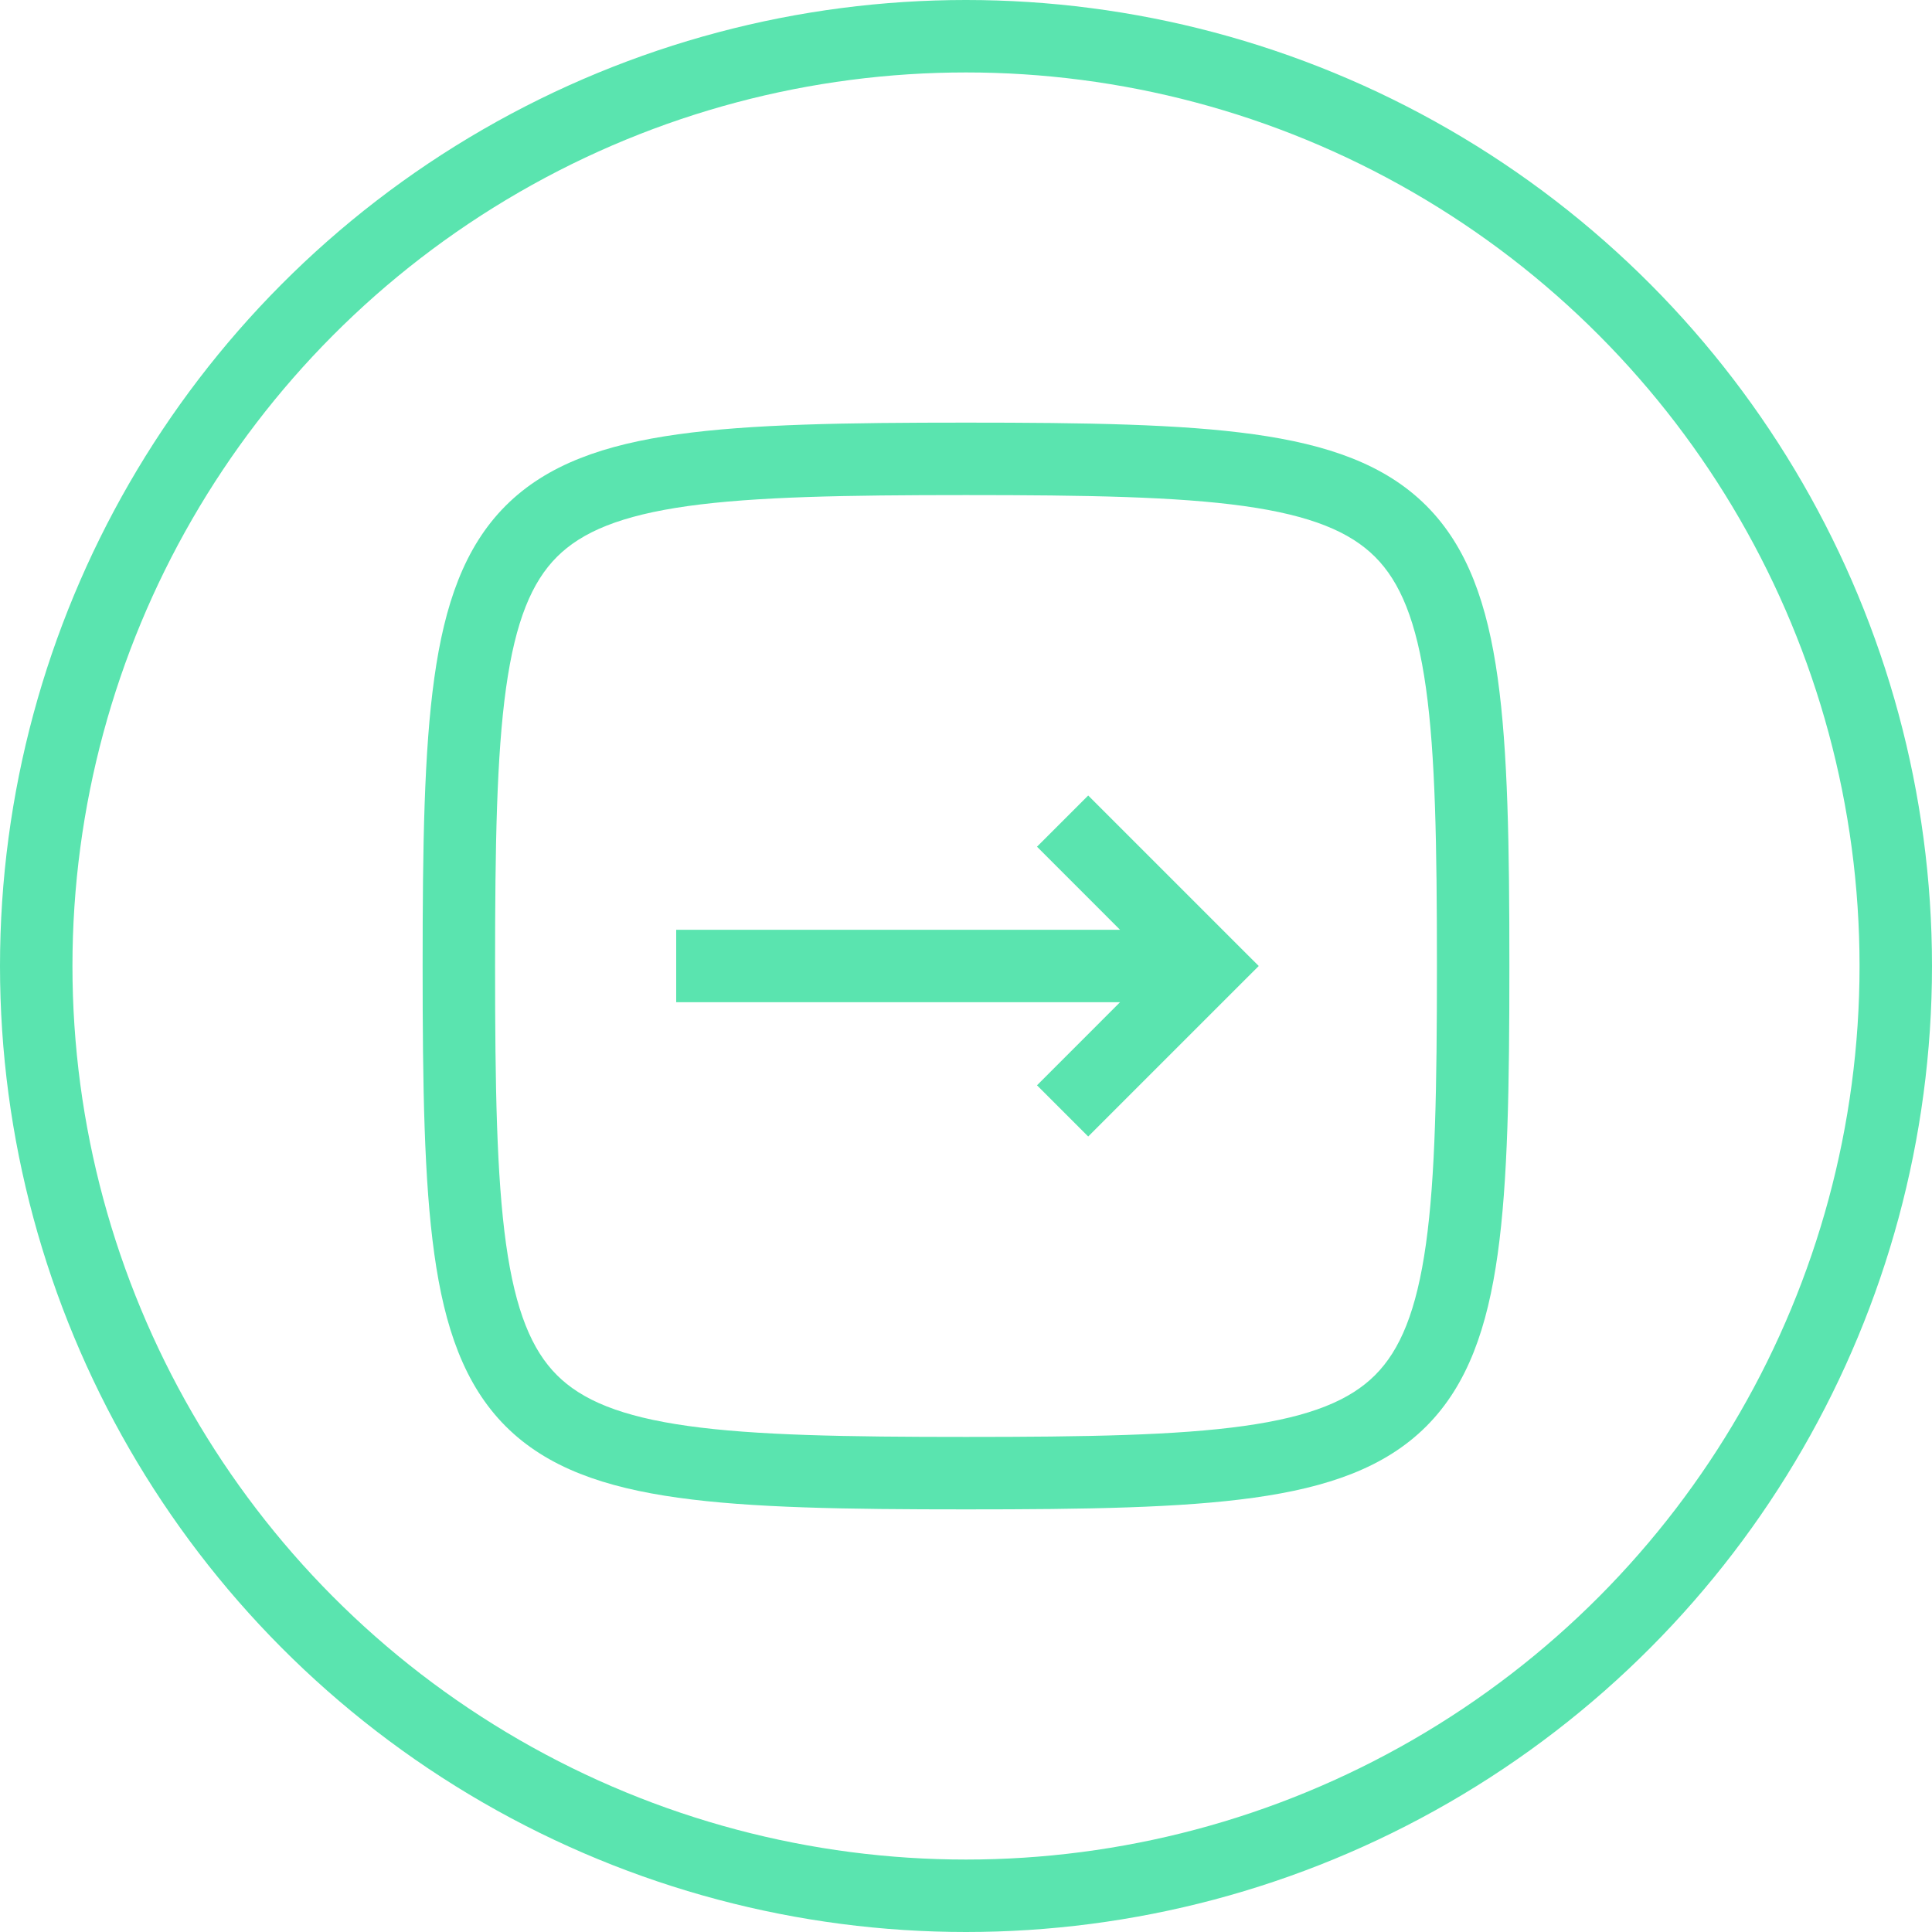 <svg width="40" height="40" viewBox="0 0 40 40" fill="none" xmlns="http://www.w3.org/2000/svg">
<circle cx="20" cy="20" r="19.25" stroke="#5AE4AF" stroke-width="1.5"/>
<path fill-rule="evenodd" clip-rule="evenodd" d="M20 8.75C17.509 8.75 15.55 8.78 14.037 8.992C12.522 9.203 11.328 9.612 10.47 10.47C9.612 11.328 9.203 12.522 8.992 14.037C8.78 15.55 8.75 17.509 8.75 20C8.75 22.491 8.78 24.45 8.992 25.963C9.203 27.478 9.612 28.672 10.47 29.53C11.328 30.388 12.522 30.797 14.037 31.008C15.55 31.22 17.509 31.25 20 31.25C22.491 31.25 24.45 31.22 25.963 31.008C27.478 30.797 28.672 30.388 29.53 29.53C30.388 28.672 30.797 27.478 31.008 25.963C31.22 24.45 31.25 22.491 31.25 20C31.25 17.509 31.22 15.55 31.008 14.037C30.797 12.522 30.388 11.328 29.53 10.47C28.672 9.612 27.478 9.203 25.963 8.992C24.45 8.78 22.491 8.75 20 8.75ZM10.25 20C10.25 17.491 10.283 15.637 10.477 14.245C10.672 12.853 11.013 12.047 11.53 11.53C12.047 11.013 12.853 10.672 14.244 10.477C15.637 10.283 17.49 10.25 20 10.25C22.51 10.25 24.363 10.283 25.756 10.477C27.147 10.672 27.953 11.013 28.47 11.53C28.987 12.047 29.328 12.853 29.523 14.245C29.718 15.637 29.75 17.491 29.75 20C29.75 22.509 29.718 24.363 29.523 25.756C29.328 27.147 28.987 27.953 28.47 28.47C27.953 28.987 27.147 29.328 25.756 29.523C24.363 29.718 22.51 29.75 20 29.75C17.49 29.75 15.637 29.718 14.244 29.523C12.853 29.328 12.047 28.987 11.53 28.47C11.013 27.953 10.672 27.147 10.477 25.756C10.283 24.363 10.25 22.509 10.25 20ZM22.53 16.47L25.53 19.47L26.061 20L25.53 20.53L22.53 23.53L21.47 22.47L23.189 20.75H14V19.25H23.189L21.47 17.53L22.53 16.47Z" fill="#5AE4AF"/>
</svg>
